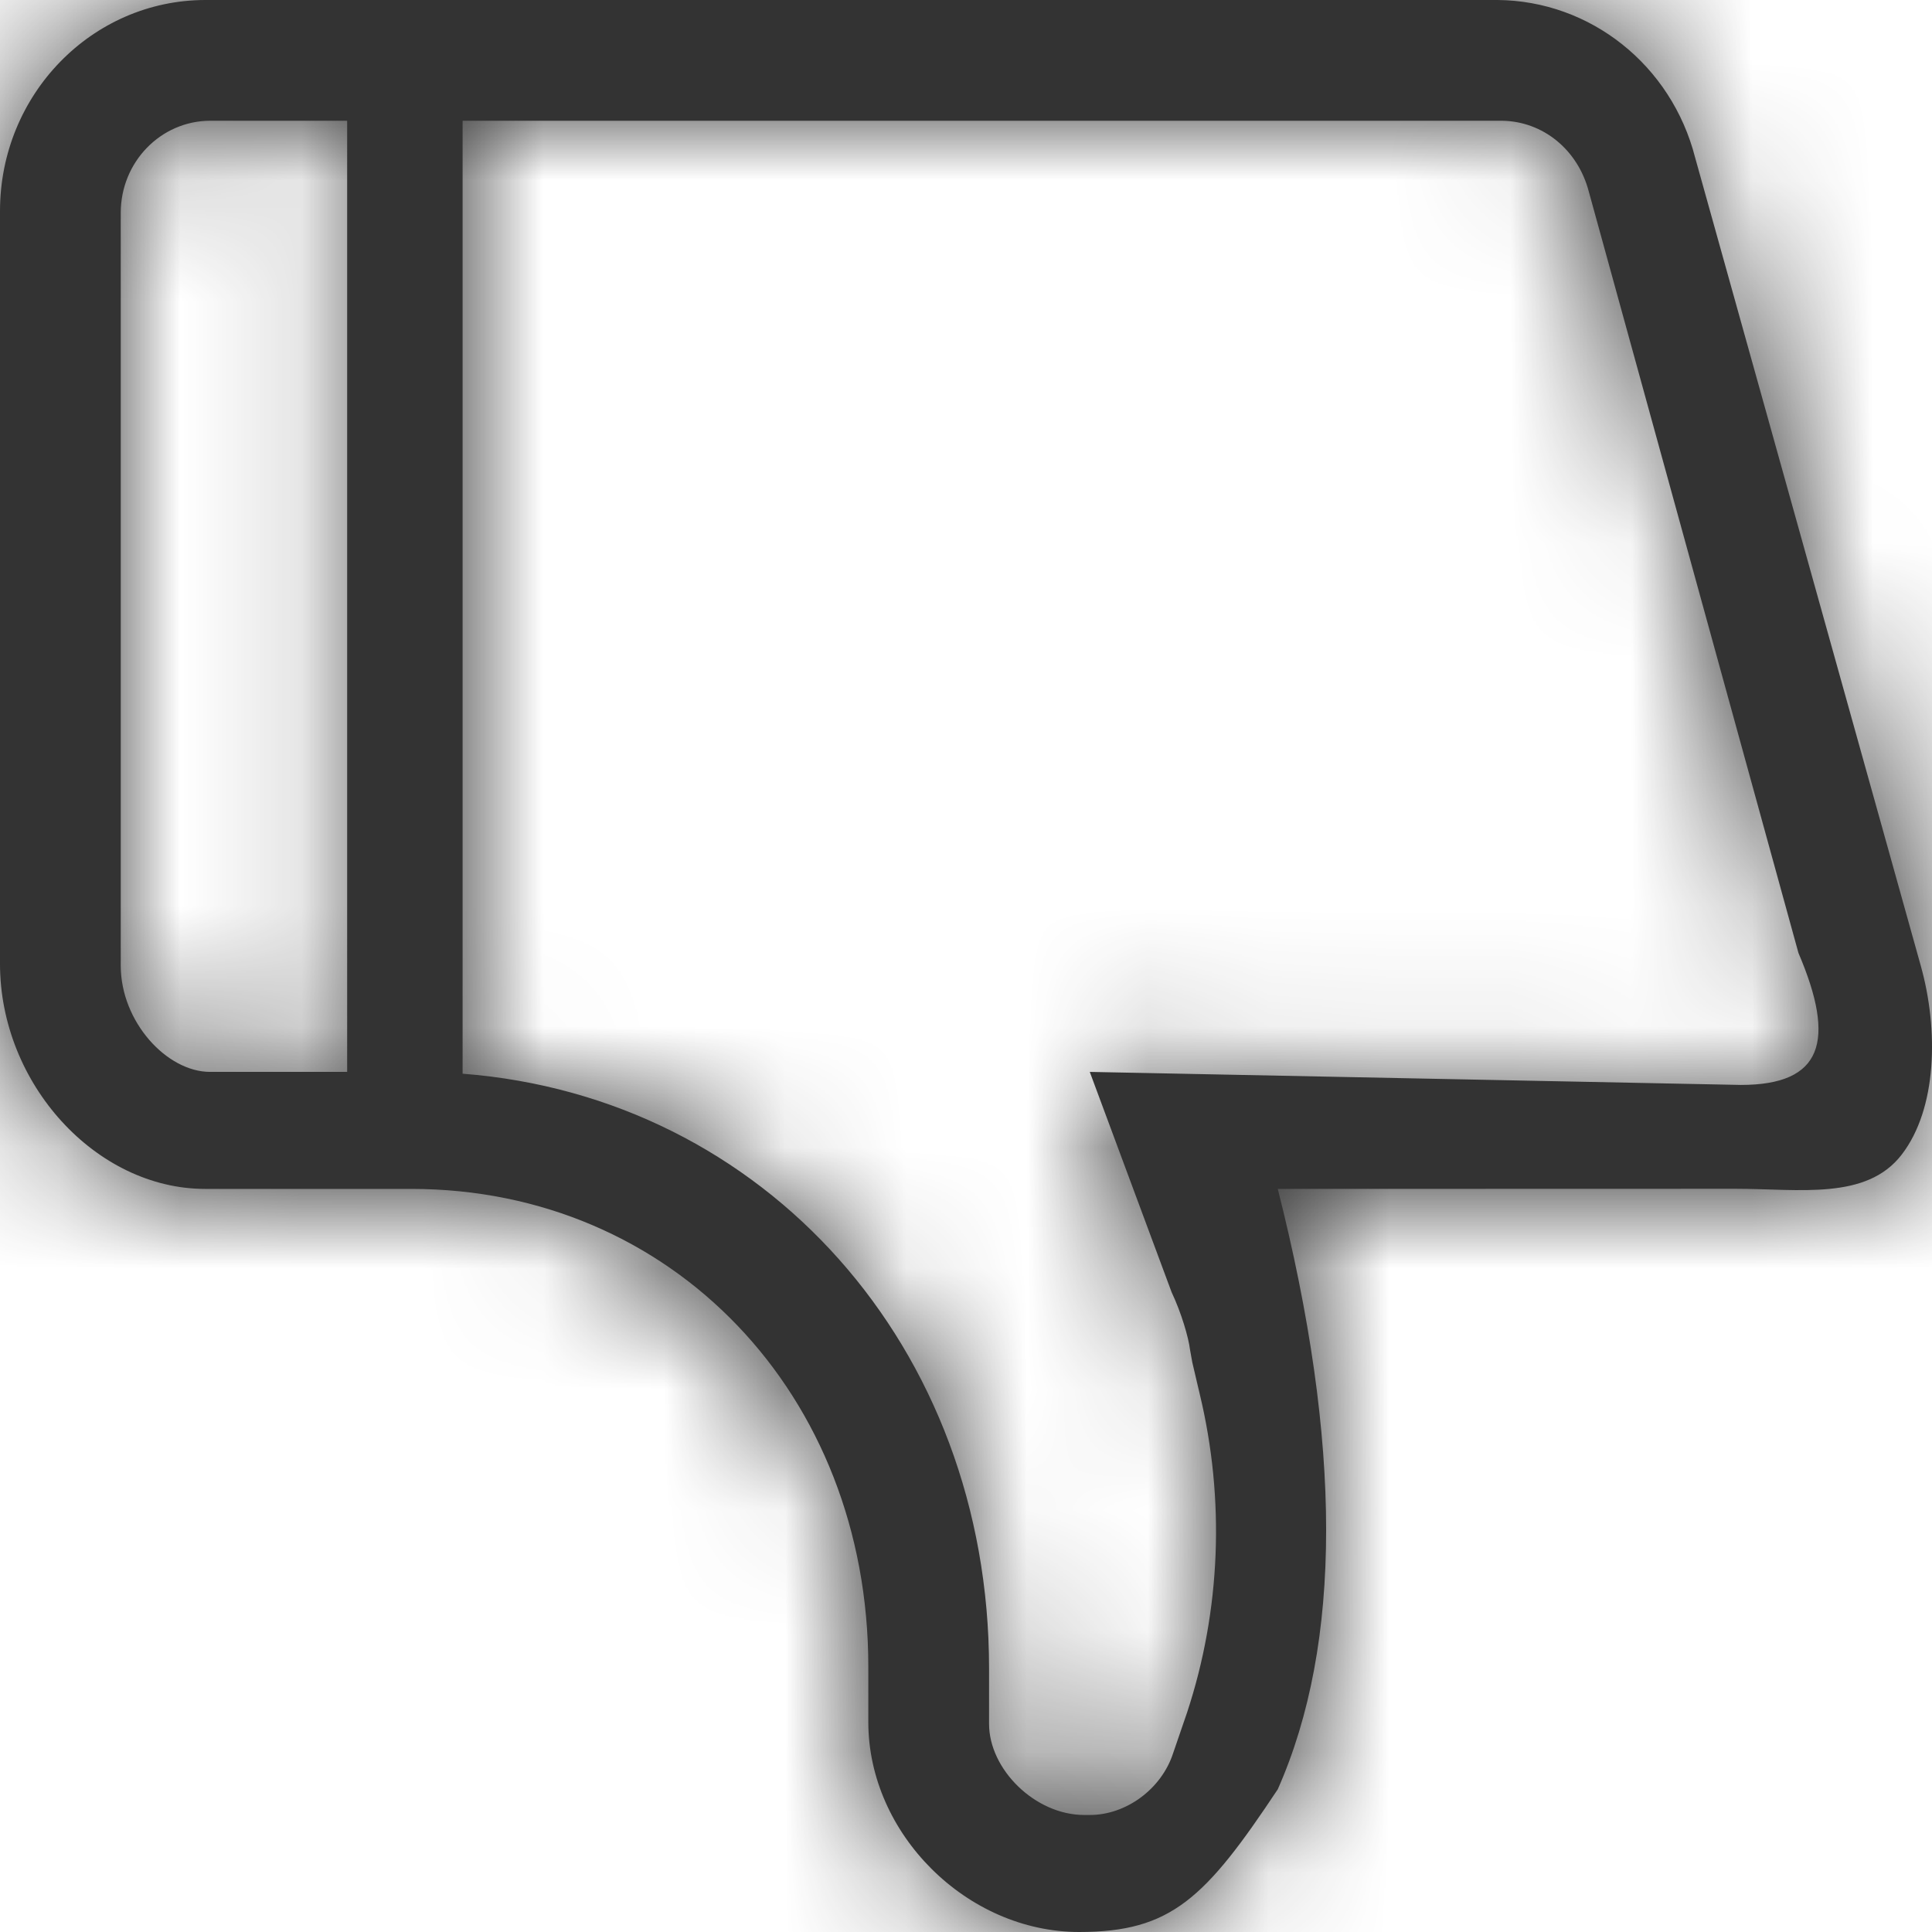 <?xml version="1.0" encoding="UTF-8"?>
<svg width="16px" height="16px" viewBox="0 0 16 16" version="1.1" xmlns="http://www.w3.org/2000/svg" xmlns:xlink="http://www.w3.org/1999/xlink">
    <!-- Generator: Sketch 49.3 (51167) - http://www.bohemiancoding.com/sketch -->
    <title>as_cu</title>
    <desc>Created with Sketch.</desc>
    <defs>
        <path d="M3.831,8.892 C6.331,9.085 8.191,11.157 8.191,13.817 L8.191,14.277 C8.191,14.652 8.571,15.031 8.98,15.031 L9.025,15.031 C9.327,15.031 9.619,14.815 9.715,14.52 L9.831,14.182 C10.109,13.339 10.147,12.42 9.935,11.542 L9.874,11.282 L9.855,11.176 C9.843,11.076 9.783,10.871 9.703,10.702 L9.025,8.877 L14.417,8.985 C15.093,8.985 15.207,8.624 14.894,7.892 L13.159,1.591 C13.068,1.237 12.775,1.004 12.439,1 L3.831,1 L3.831,8.892 Z M2.875,8.877 L2.875,1 L1.74,1 C1.332,1.001 1,1.341 1,1.762 L1,7.998 C1,8.46 1.38,8.877 1.74,8.877 L2.875,8.877 Z M10.582,9.846 C11.116,11.955 11.116,13.612 10.582,14.818 C9.982,15.722 9.698,16 8.938,16 C8.007,16 7.191,15.187 7.191,14.262 L7.191,13.802 C7.191,11.547 5.564,9.846 3.407,9.846 L1.699,9.846 C0.795,9.846 0,8.975 0,7.982 L0,1.746 C0.001,0.782 0.761,0.002 1.699,0 L12.401,0 C13.171,0.006 13.842,0.539 14.038,1.304 L15.907,7.998 C16.056,8.53 16.042,9.182 15.749,9.562 C15.457,9.942 14.901,9.845 14.375,9.845 L10.582,9.846 Z" id="path-1"></path>
    </defs>
    <g id="Page-1" stroke="none" stroke-width="1" fill="none" fill-rule="evenodd">
        <g id="图标编码" transform="translate(-1365, -803)">
            <g id="Repeat-Group" transform="translate(-1, 537)"></g>
            <g id="Repeat-Group-Copy" transform="translate(1750, 2288) rotate(90) translate(-1750, -2288) translate(-1, 537)"></g>
            <g id="icon/16*16/16pt图12pt文/as_c" transform="translate(1365, 803)">
                <g id="外围组件/20灰">
                    <g>
                        <mask id="mask-2" fill="white">
                            <use xlink:href="#path-1"></use>
                        </mask>
                        <use id="Mask" fill="#333333" fill-rule="nonzero" xlink:href="#path-1"></use>
                        <g id="外围组件/颜色/20灰" mask="url(#mask-2)" fill="#333333">
                            <g transform="translate(-170, -316)" id="Rectangle-15">
                                <rect x="0" y="0" width="375" height="667"></rect>
                            </g>
                        </g>
                    </g>
                </g>
            </g>
        </g>
    </g>
</svg>